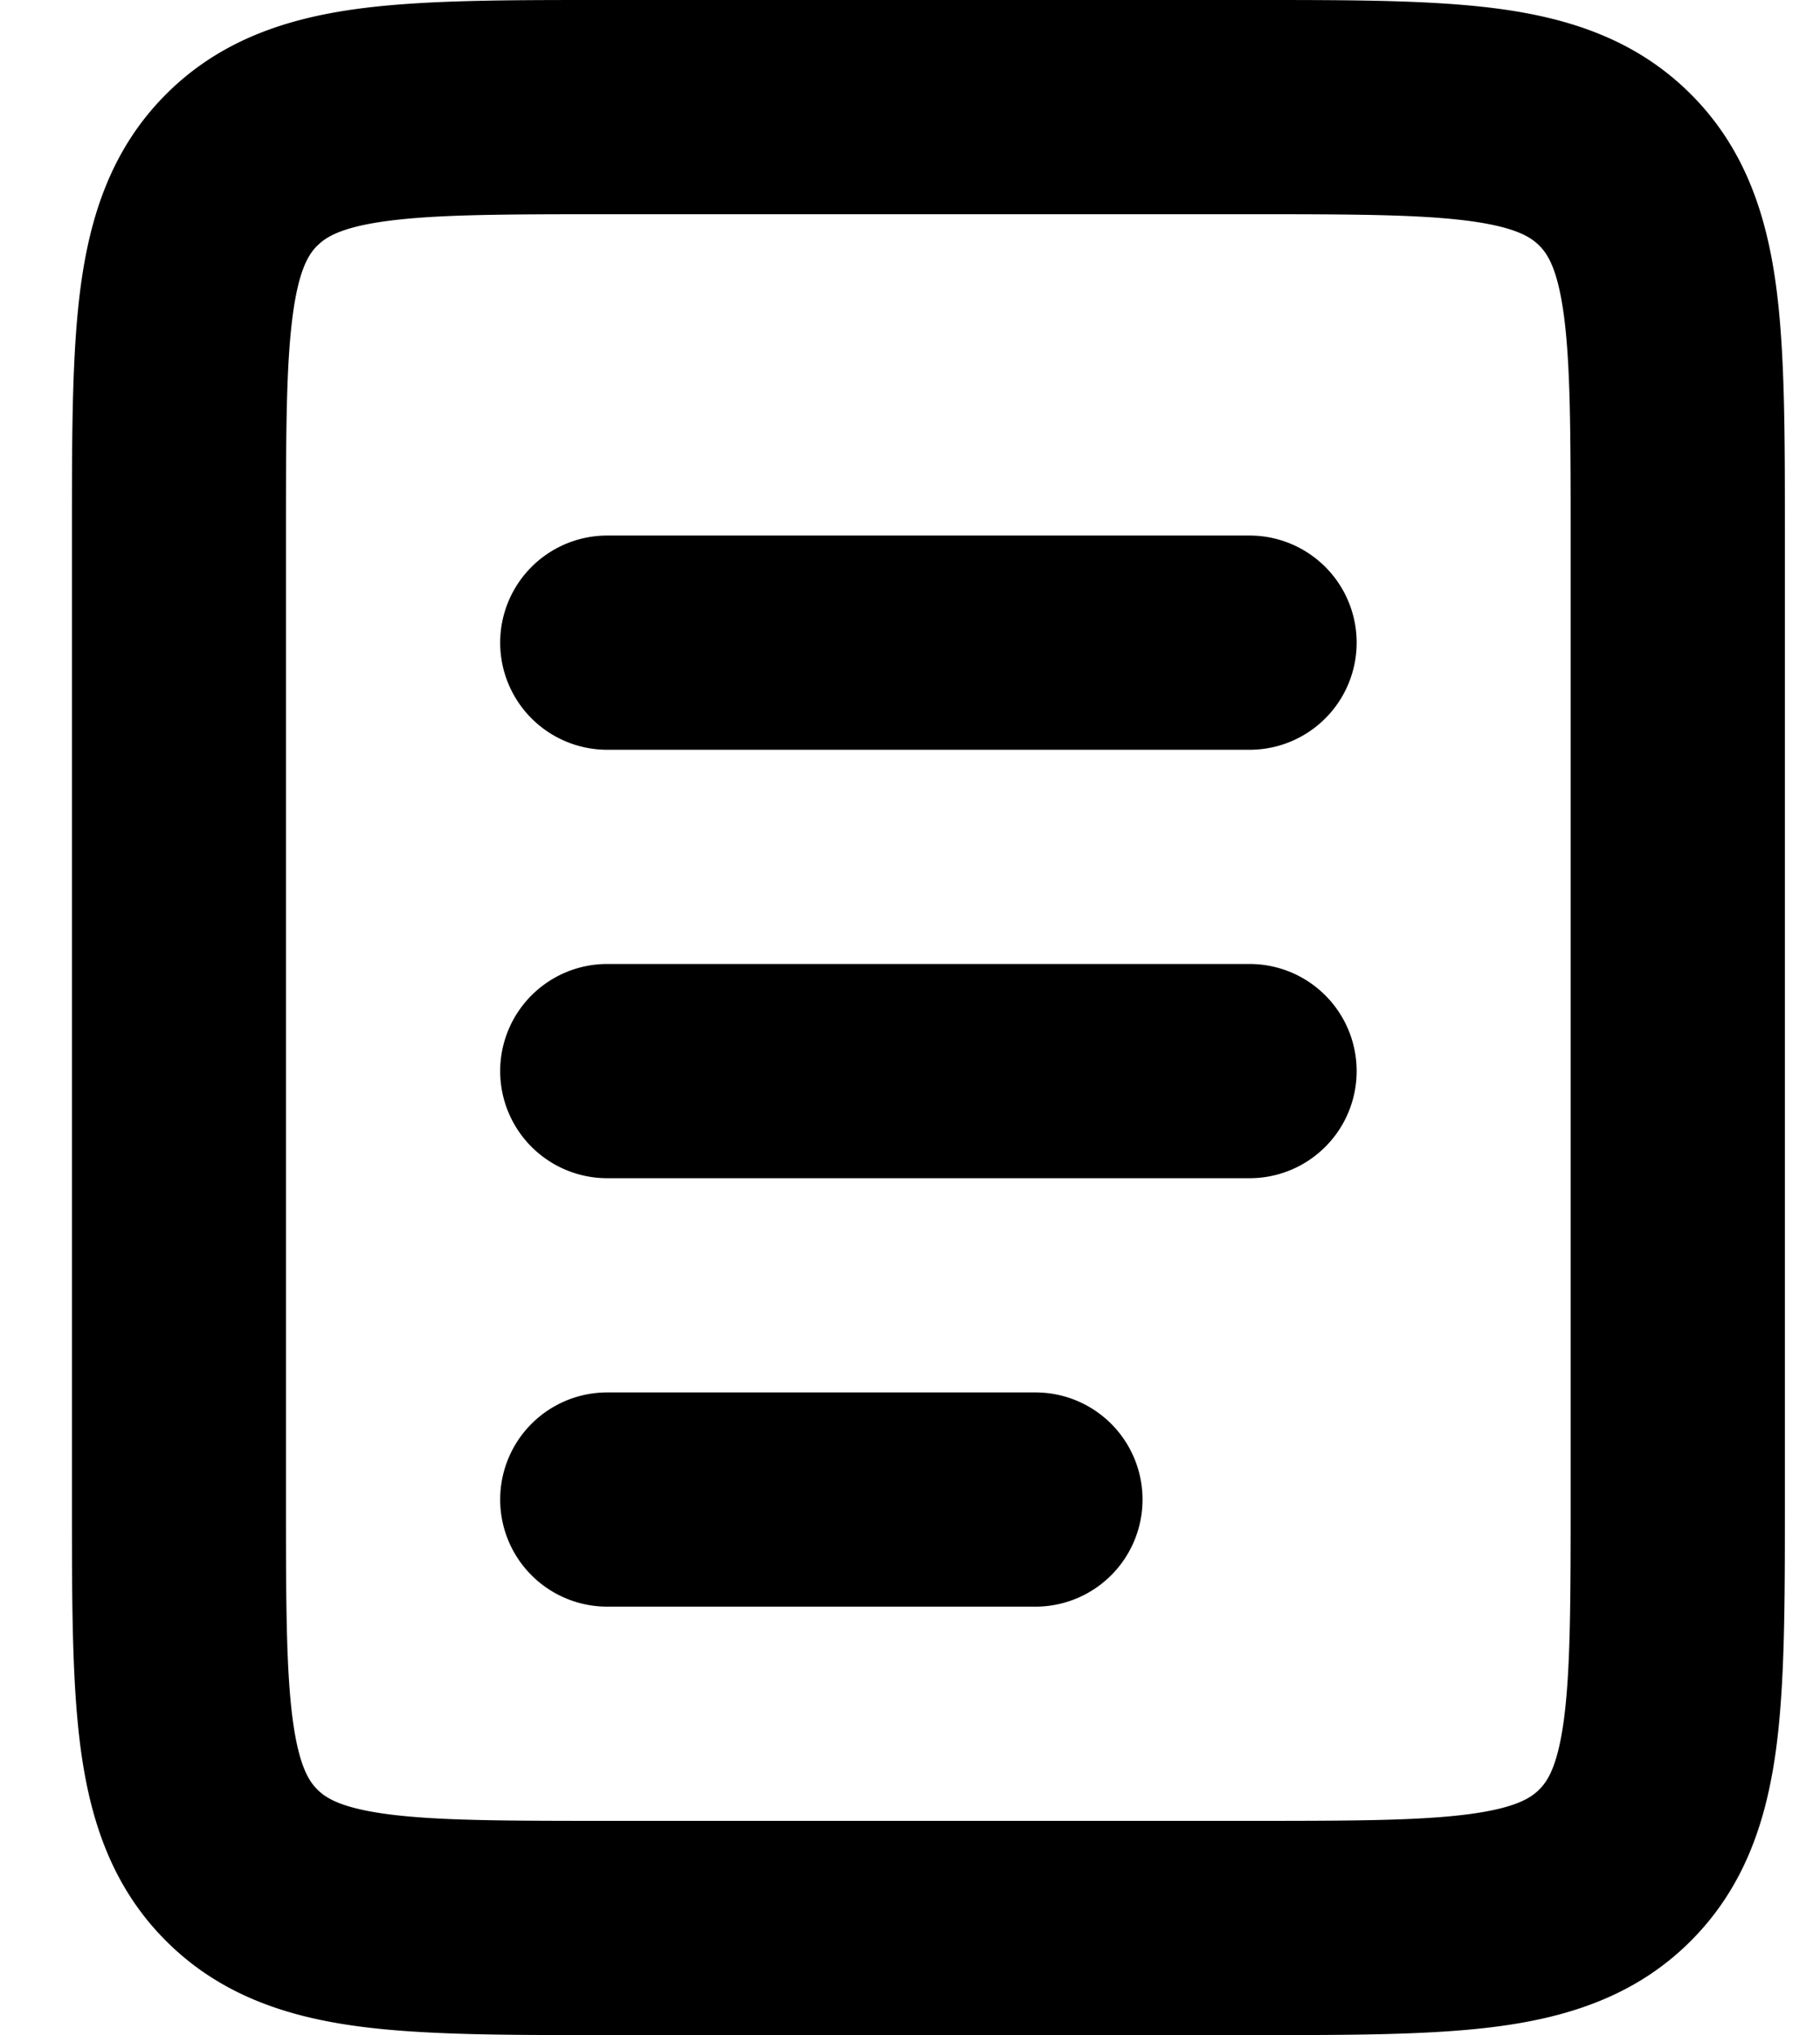 <svg xmlns="http://www.w3.org/2000/svg" width="17" height="19" fill="currentColor"><path fill-rule="evenodd" d="M5.672 0h-.066c-.886 0-1.65 0-2.262.082C2.69.17 2.06.37 1.551.88c-.51.51-.709 1.138-.797 1.793-.082.612-.082 1.376-.082 2.262v9.131c0 .886 0 1.65.082 2.262.088.655.287 1.284.797 1.793.51.51 1.138.709 1.793.797C3.956 19 4.72 19 5.606 19h6.132c.886 0 1.65 0 2.262-.082.655-.088 1.284-.287 1.793-.797.51-.51.709-1.138.797-1.793.082-.612.082-1.376.082-2.262V4.934c0-.886 0-1.65-.082-2.262-.088-.655-.287-1.284-.797-1.793C15.283.369 14.655.17 14 .082 13.388 0 12.624 0 11.738 0H5.672zM2.965 2.293c.076-.076.212-.17.646-.229C4.073 2.002 4.7 2 5.67 2h6c.972 0 1.6.002 2.062.064.434.059.57.153.646.229.076.076.17.212.229.646.062.462.064 1.09.064 2.061v9c0 .971-.002 1.599-.064 2.061-.059.434-.153.57-.229.646-.076.076-.212.17-.646.229-.462.062-1.09.064-2.061.064h-6c-.971 0-1.599-.002-2.061-.064-.434-.059-.57-.153-.646-.229-.076-.076-.17-.212-.229-.646-.062-.462-.064-1.09-.064-2.061V5c0-.971.002-1.599.064-2.061.058-.434.153-.57.229-.646zM5.672 5a1 1 0 100 2h6a1 1 0 100-2h-6zm-1 5a1 1 0 011-1h6a1 1 0 110 2h-6a1 1 0 01-1-1zm1 3a1 1 0 100 2h4a1 1 0 100-2h-4z" clip-rule="evenodd"/></svg>